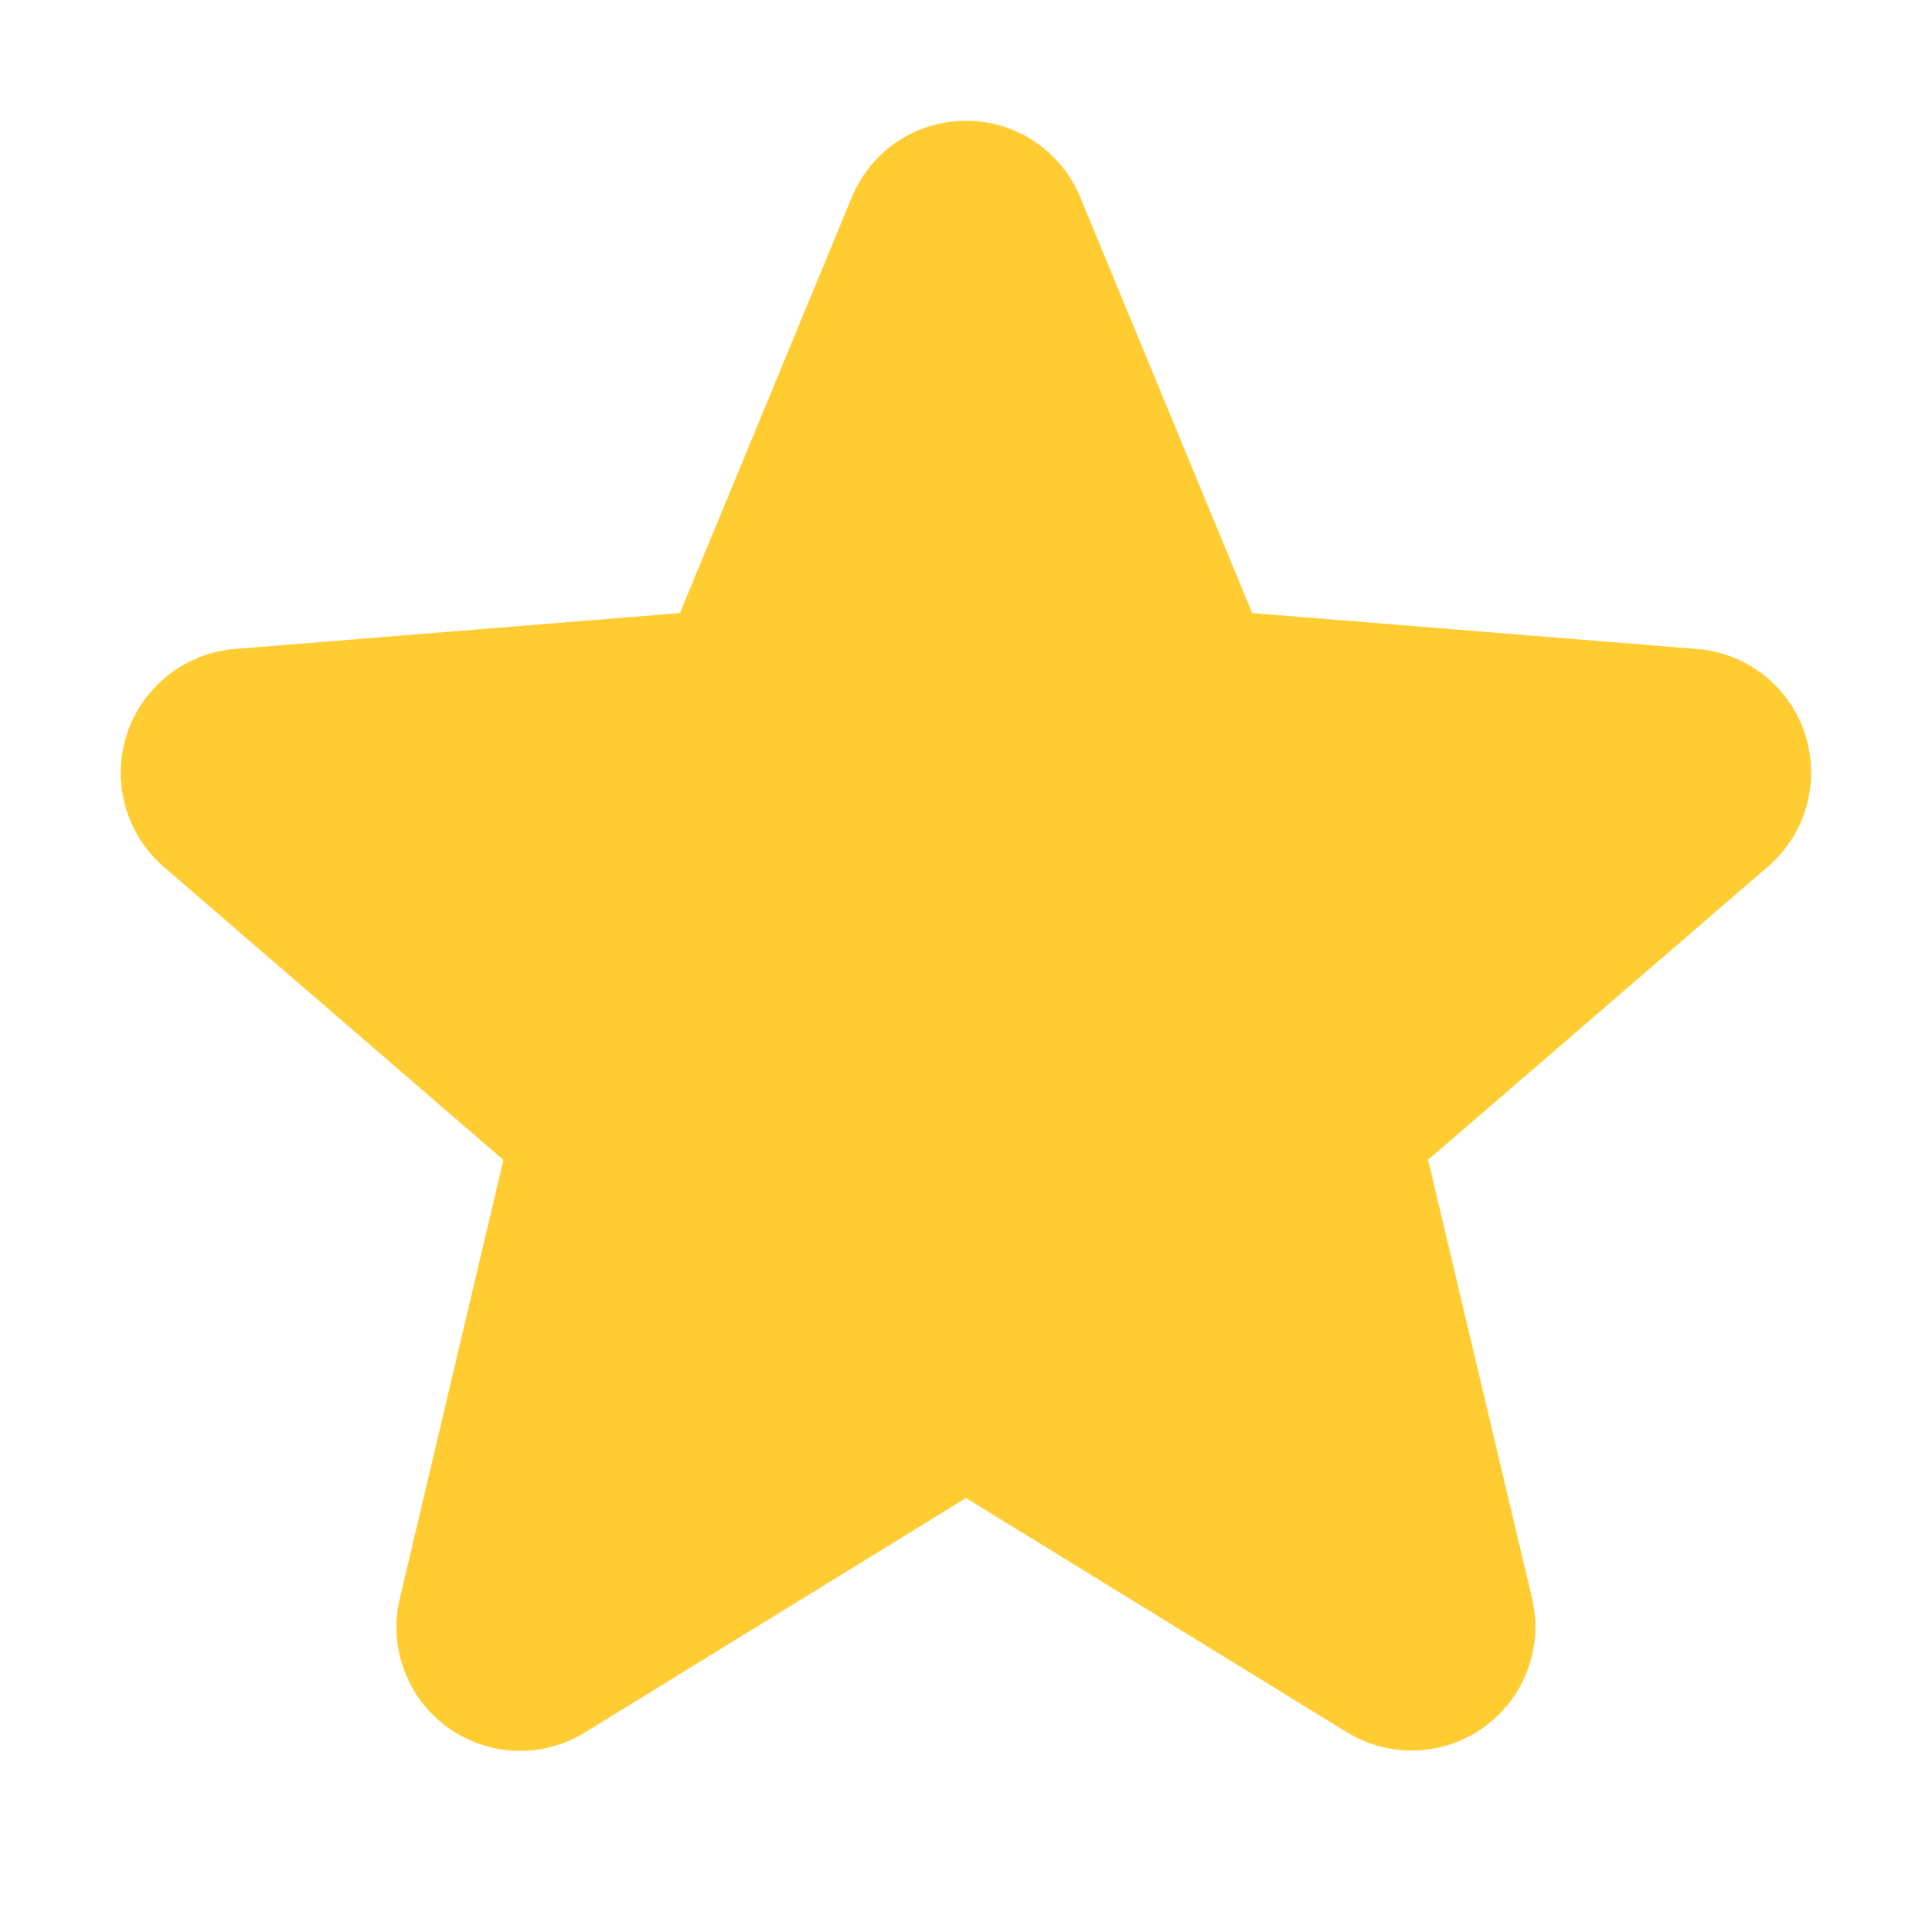 <svg width="16" height="16" viewBox="0 0 16 16" fill="none" xmlns="http://www.w3.org/2000/svg">
<path d="M14.948 6.079C14.886 5.887 14.768 5.717 14.609 5.592C14.451 5.467 14.258 5.391 14.057 5.375L10.37 5.077L8.946 1.634C8.869 1.447 8.738 1.286 8.569 1.173C8.401 1.06 8.203 1 8 1C7.797 1 7.599 1.06 7.43 1.173C7.262 1.286 7.131 1.447 7.054 1.634L5.631 5.077L1.942 5.375C1.74 5.392 1.548 5.468 1.389 5.594C1.231 5.72 1.113 5.89 1.05 6.082C0.988 6.275 0.983 6.482 1.038 6.677C1.092 6.872 1.203 7.046 1.356 7.179L4.169 9.606L3.312 13.234C3.264 13.431 3.276 13.638 3.346 13.829C3.416 14.019 3.541 14.185 3.705 14.304C3.869 14.423 4.065 14.491 4.267 14.499C4.47 14.507 4.671 14.454 4.843 14.348L8 12.406L11.158 14.348C11.331 14.453 11.531 14.505 11.733 14.496C11.935 14.488 12.13 14.42 12.293 14.301C12.457 14.182 12.582 14.017 12.652 13.827C12.722 13.637 12.734 13.431 12.687 13.234L11.827 9.605L14.64 7.178C14.794 7.046 14.906 6.871 14.961 6.675C15.016 6.48 15.011 6.272 14.948 6.079Z" fill="#FFCC32"/>
</svg>
